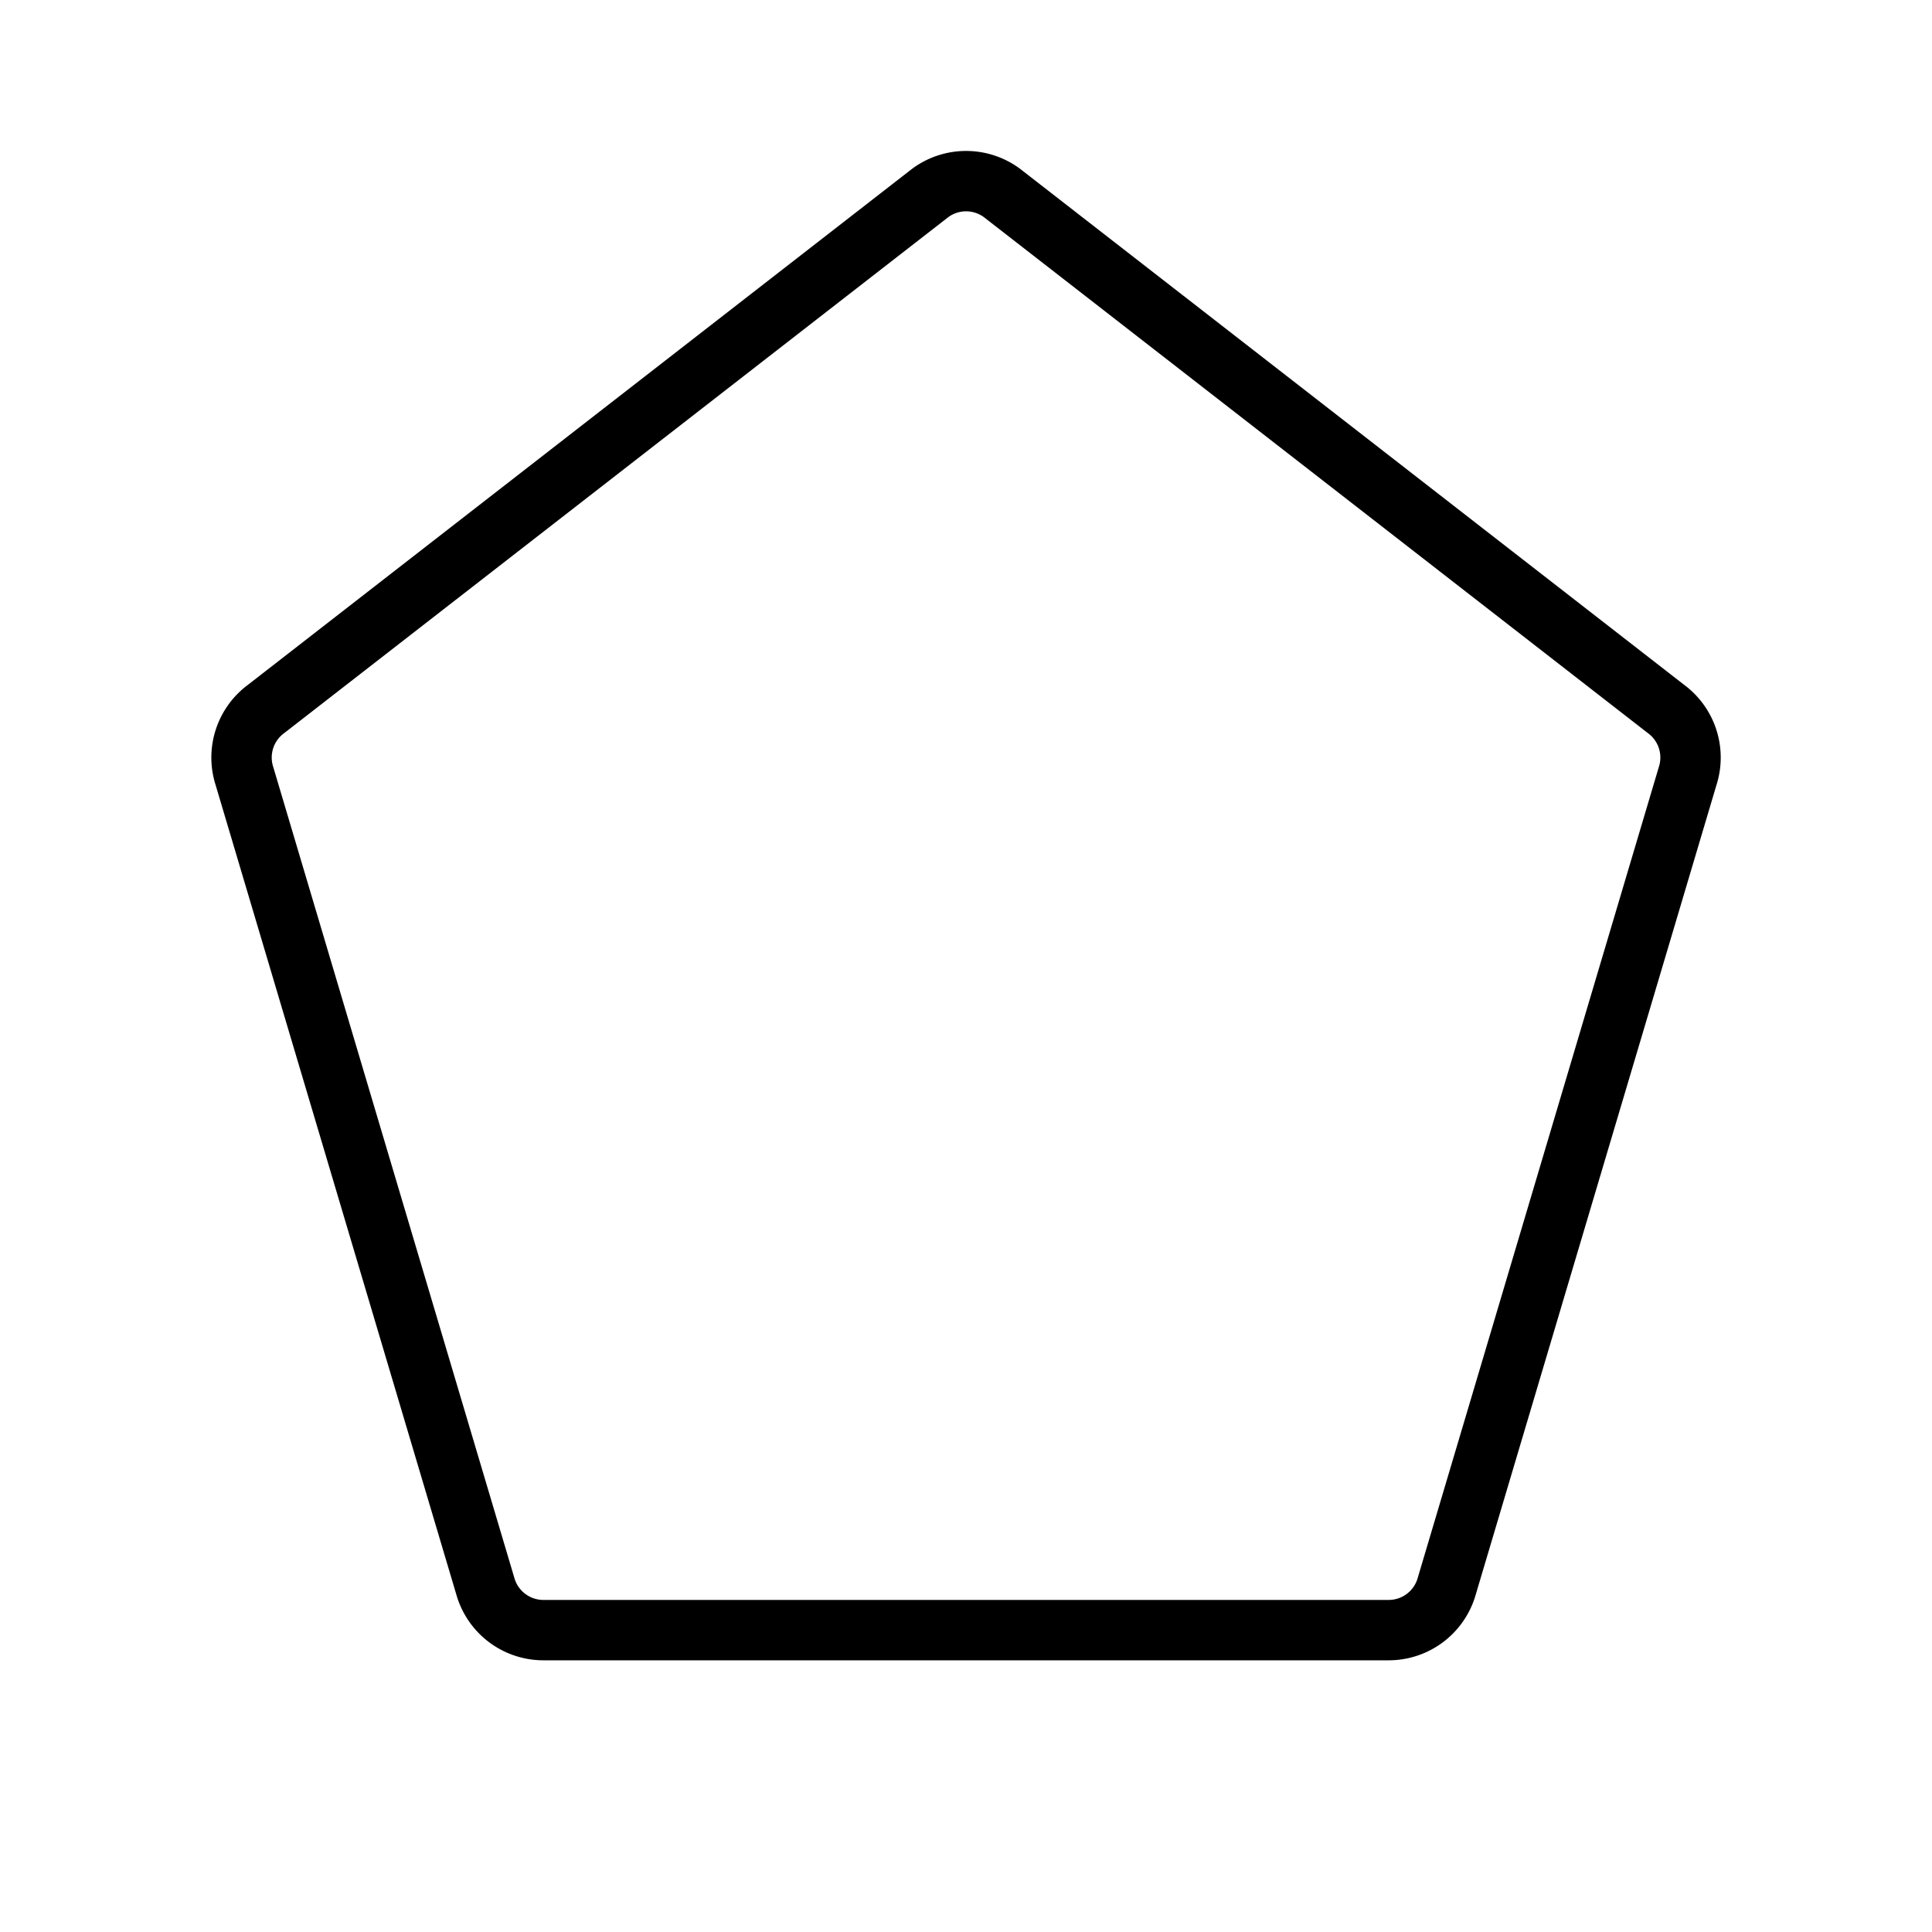 <svg xmlns="http://www.w3.org/2000/svg" viewBox="0 0 256 256"><rect width="256" height="256" fill="none"/><path d="M35.27,93.93a8,8,0,0,0-2.88,8.9l32,107.62A8,8,0,0,0,72,216H184a8,8,0,0,0,7.62-5.55l32-107.62a8,8,0,0,0-2.88-8.9l-88-68.38a8,8,0,0,0-9.46,0Z" fill="none" stroke="currentColor" stroke-linecap="round" stroke-linejoin="round" stroke-width="8"/></svg>